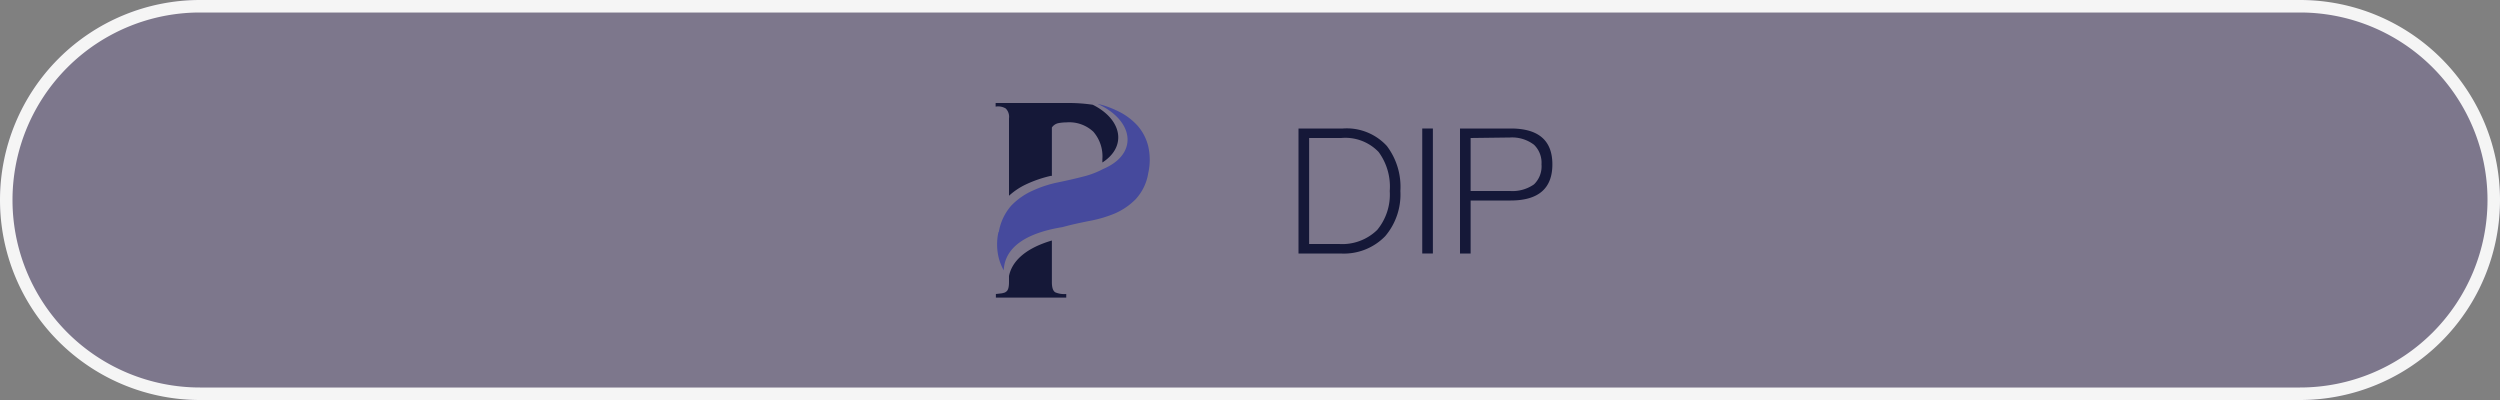 <svg id="图层_1" data-name="图层 1" xmlns="http://www.w3.org/2000/svg" viewBox="0 0 200 32"><rect x="0" y="0" width="200" height="32" fill="#808080" stroke="none"/><defs><style>.cls-1{opacity:0.1;}.cls-2{fill:#6127ff;}.cls-3{fill:#f5f5f5;}.cls-4{fill:#151838;}.cls-5{fill:#464a9d;}</style></defs><title>3-2DIP</title><g class="cls-1"><rect class="cls-2" width="200" height="32" rx="16"/></g><path class="cls-3" d="M184,1a15,15,0,0,1,0,30H16A15,15,0,0,1,16,1H184m0-1H16A16,16,0,0,0,0,16H0A16,16,0,0,0,16,32H184a16,16,0,0,0,16-16h0A16,16,0,0,0,184,0Z"/><path class="cls-4" d="M103.88,10.28h3.55a4.36,4.36,0,0,1,3.52,1.4,5.41,5.41,0,0,1,1.08,3.6,5.15,5.15,0,0,1-1.21,3.61,4.6,4.6,0,0,1-3.57,1.39h-3.37Zm.85.76v8.48h2.4a4,4,0,0,0,3.05-1.13,4.44,4.44,0,0,0,1-3.11,4.67,4.67,0,0,0-.89-3.12,3.69,3.69,0,0,0-3-1.12Z"/><path class="cls-4" d="M113.78,10.28h.85v10h-.85Z"/><path class="cls-4" d="M116.8,10.28h4.06q3.33,0,3.33,2.87c0,1.92-1.11,2.89-3.34,2.89h-3.2v4.24h-.85Zm.85.76v4.24h3.15a3,3,0,0,0,1.92-.53,2,2,0,0,0,.6-1.6,2,2,0,0,0-.6-1.57A2.89,2.89,0,0,0,120.8,11Z"/><path class="cls-4" d="M85.3,23.52v.29H79.67v-.29l.44-.05a1.53,1.53,0,0,0,.25-.06.35.35,0,0,0,.12-.07c.17-.1.24-.36.24-.78v-.48c.2-1,1.06-2.14,3.43-2.84v3.34c0,.44.1.71.28.81A1.87,1.87,0,0,0,85.3,23.52Z"/><path class="cls-5" d="M79.9,18.58a4.28,4.28,0,0,1,1-2.13,5.46,5.46,0,0,1,1.74-1.21,9.25,9.25,0,0,1,2-.65c.72-.15,1.39-.3,2-.46a6.85,6.85,0,0,0,1.61-.61l0,0c2.9-1.23,2.43-3.93-.47-5.22a7.29,7.29,0,0,1,1.61.57A5.05,5.05,0,0,1,91,10.05a3.88,3.88,0,0,1,.86,1.66,4.85,4.85,0,0,1,0,2.14,4,4,0,0,1-1,2.08,5.3,5.3,0,0,1-1.68,1.15,10,10,0,0,1-2,.59c-.71.14-1.37.28-2,.45l-.19.05c-3.68.6-4.64,2.12-4.69,3.46a4.1,4.1,0,0,1-.42-1.08,4.52,4.52,0,0,1,0-2"/><path class="cls-4" d="M88.19,12.73V13c2-1.29,1.56-3.46-.77-4.62a13.19,13.19,0,0,0-1.87-.14h-5.9v.29a1.18,1.18,0,0,1,.81.15.94.94,0,0,1,.26.79v6.19a5.43,5.43,0,0,1,1.34-.9,9.64,9.64,0,0,1,2-.69l.09,0V10.2a.83.83,0,0,1,.53-.35,3.72,3.72,0,0,1,.64-.06,2.82,2.82,0,0,1,2.15.75,3,3,0,0,1,.72,2.19"/></svg>